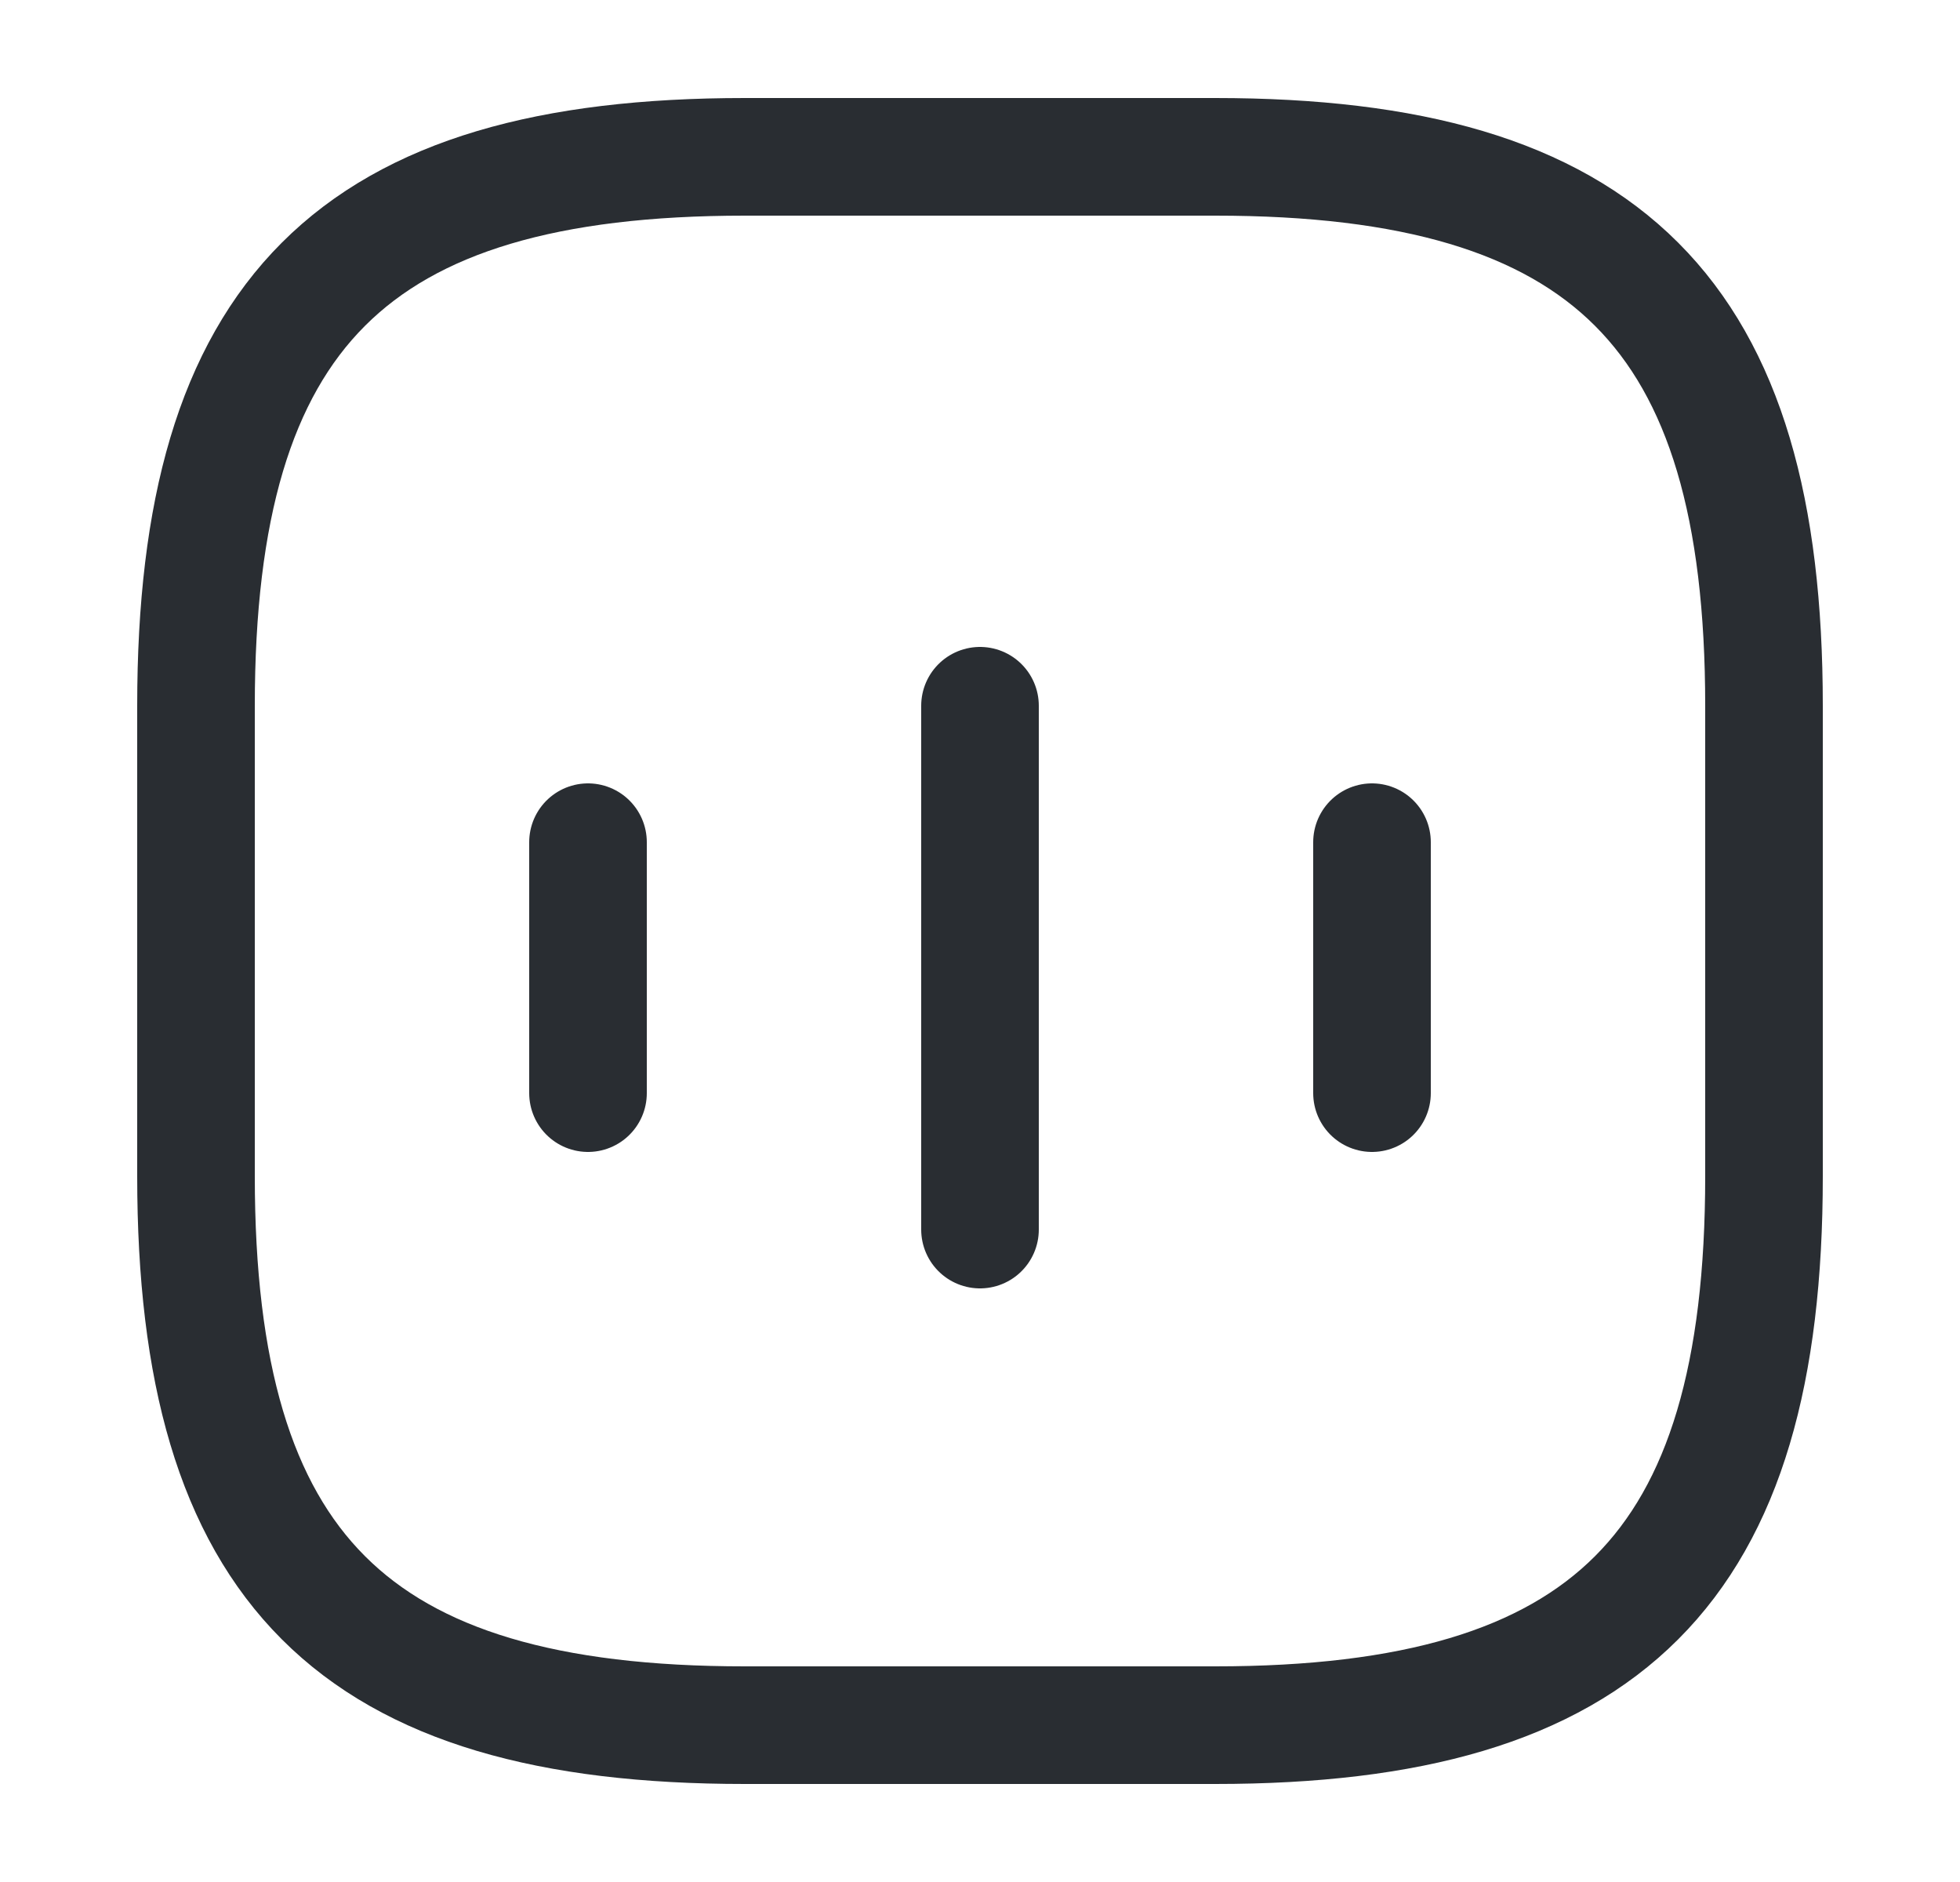 <svg width="25" height="24" viewBox="0 0 25 24" fill="none" xmlns="http://www.w3.org/2000/svg">
<path d="M7.5 10.74V13.94" stroke="#292D32" stroke-width="1.5" stroke-linecap="round" stroke-linejoin="round"/>
<path d="M12.5 9V15.68" stroke="#292D32" stroke-width="1.5" stroke-linecap="round" stroke-linejoin="round"/>
<path d="M17.5 10.74V13.94" stroke="#292D32" stroke-width="1.5" stroke-linecap="round" stroke-linejoin="round"/>
<path d="M9.5 22H15.5C20.5 22 22.5 20 22.5 15V9C22.5 4 20.5 2 15.5 2H9.5C4.5 2 2.5 4 2.5 9V15C2.5 20 4.5 22 9.5 22Z" stroke="#292D32" stroke-width="1.5" stroke-linecap="round" stroke-linejoin="round"/>
</svg>
